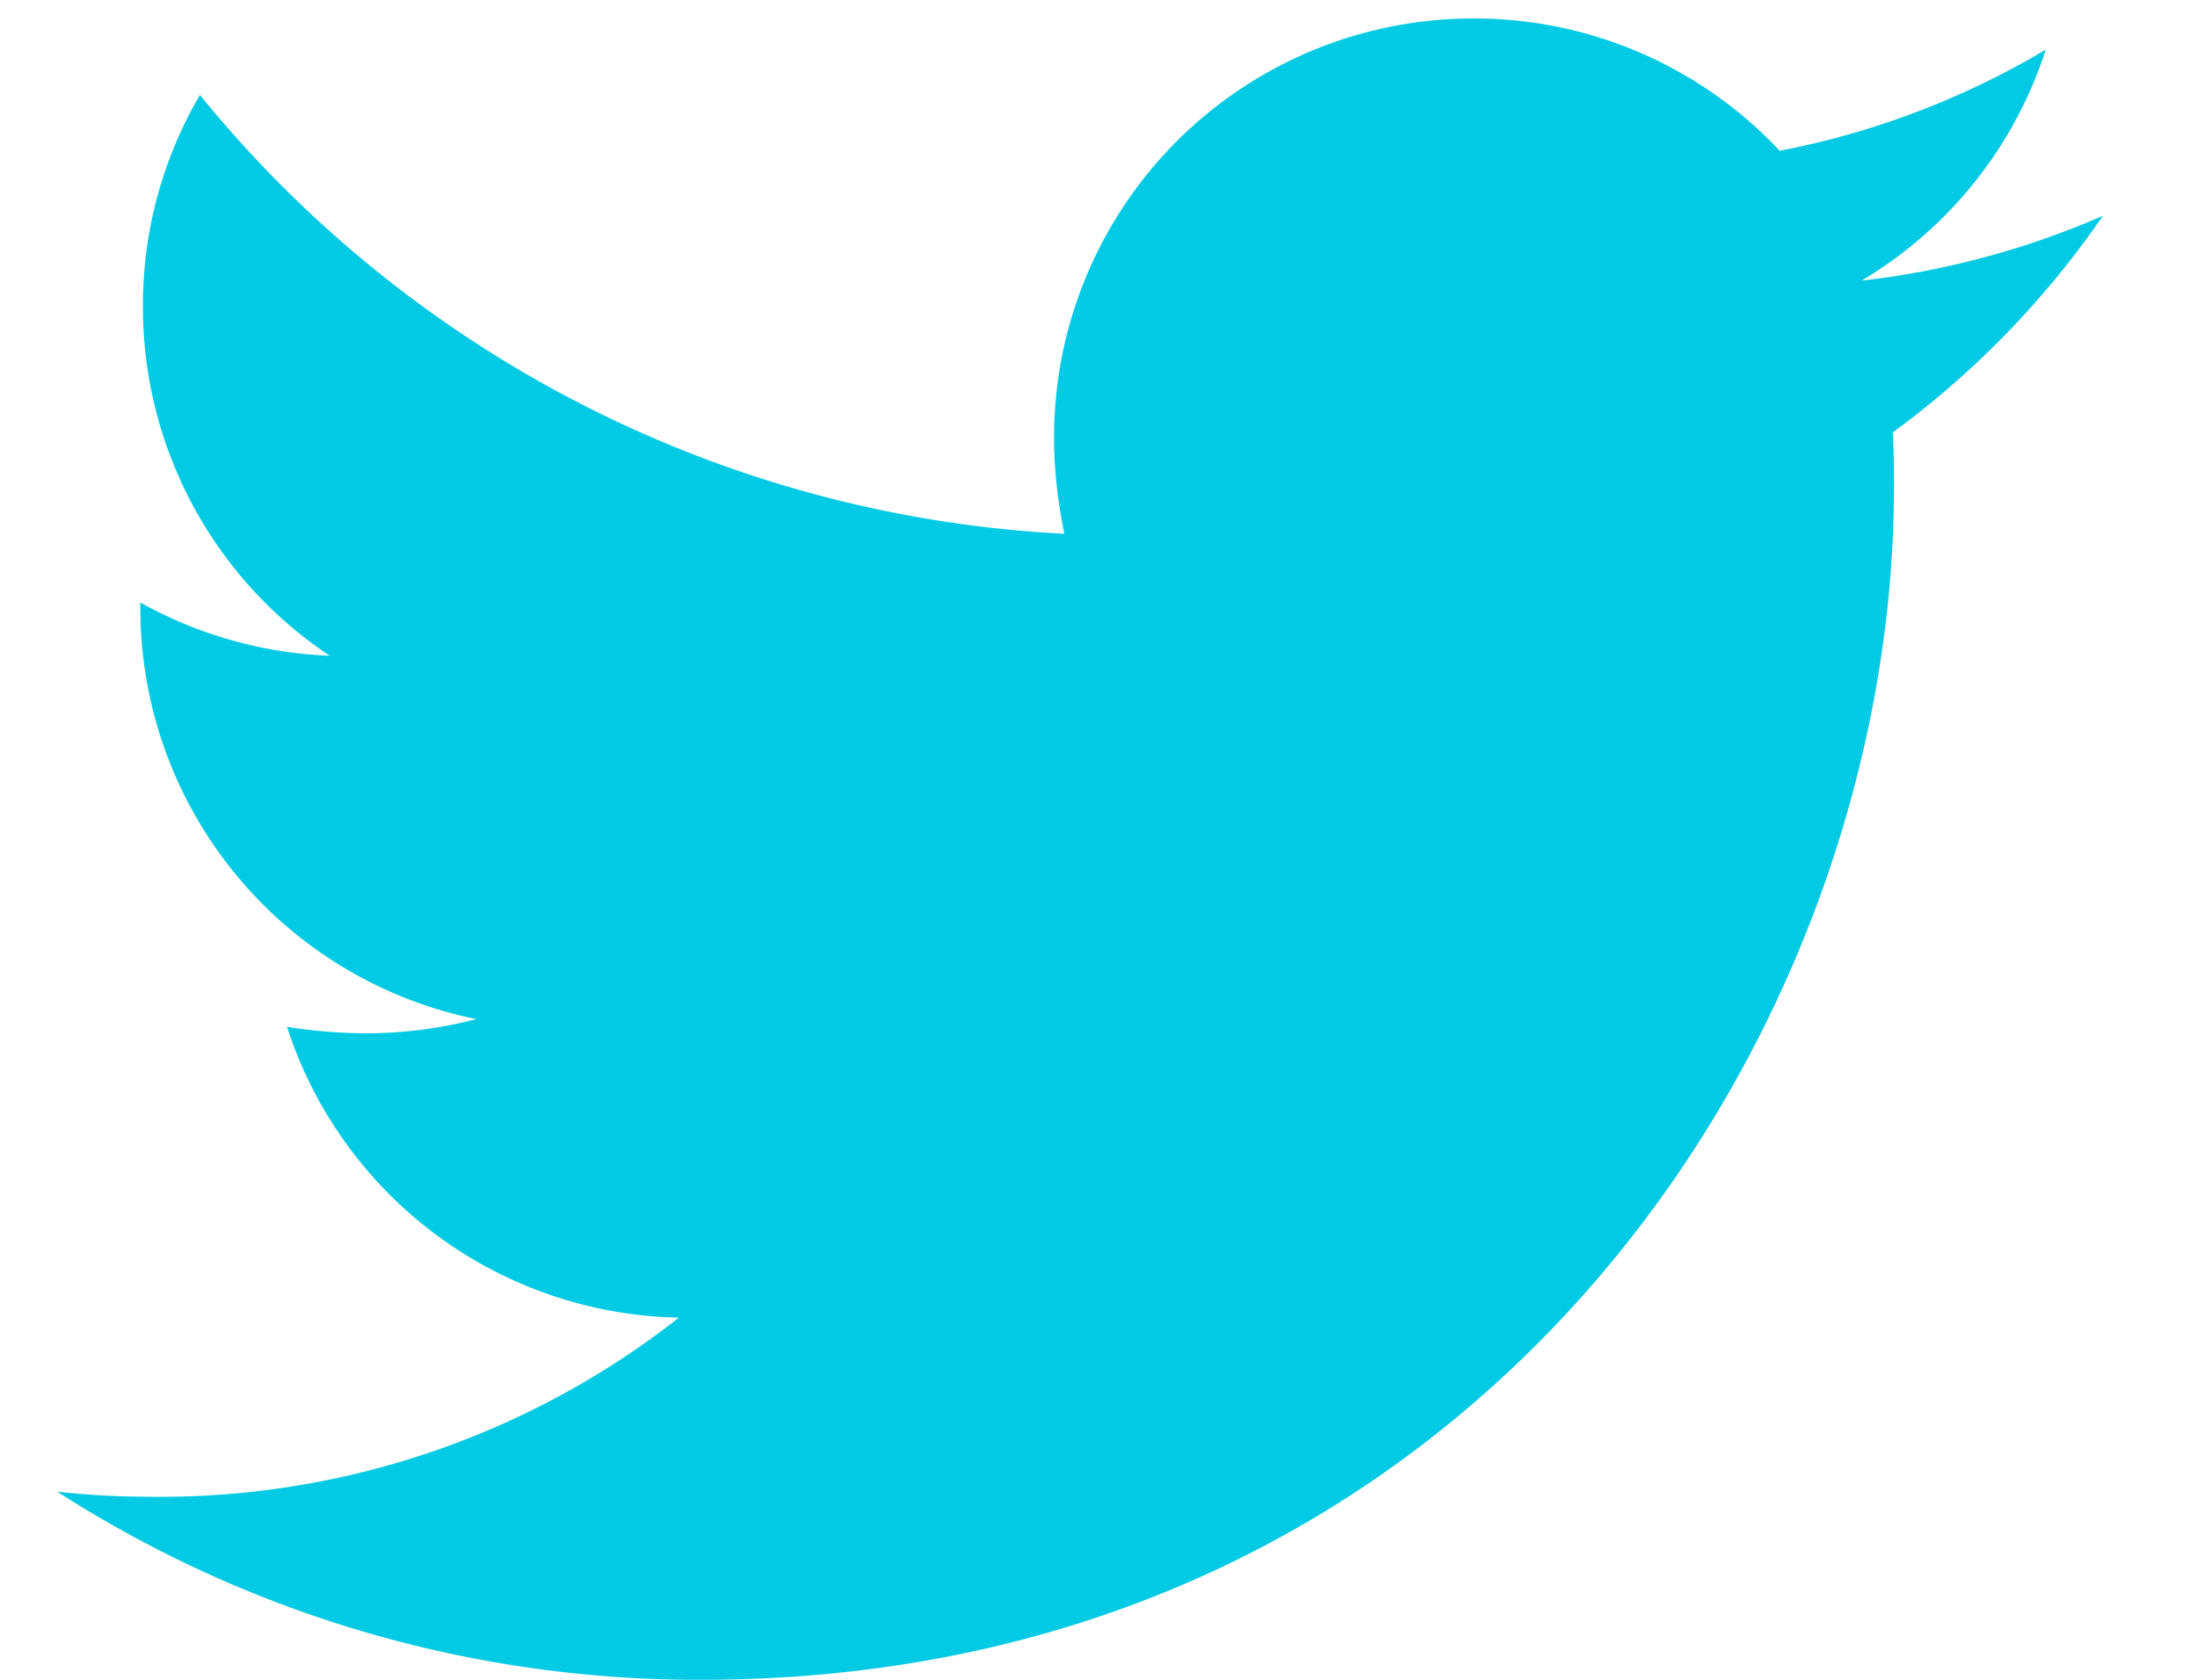 <svg width="17" height="13" viewBox="0 0 17 13" xmlns="http://www.w3.org/2000/svg"><title>Icon_ twitter</title><path d="M16.272 1.67a6.505 6.505 0 0 1-1.868.502A3.236 3.236 0 0 0 15.83.384a6.387 6.387 0 0 1-2.059.783 3.237 3.237 0 0 0-2.37-1.024 3.243 3.243 0 0 0-3.245 3.244c0 .251.03.502.08.744A9.222 9.222 0 0 1 1.547.735a3.22 3.22 0 0 0-.441 1.638 3.24 3.24 0 0 0 1.446 2.702 3.268 3.268 0 0 1-1.466-.412v.04a3.245 3.245 0 0 0 2.601 3.184 3.43 3.43 0 0 1-.853.11 4.11 4.11 0 0 1-.613-.05 3.25 3.25 0 0 0 3.033 2.25 6.498 6.498 0 0 1-4.028 1.387c-.27 0-.522-.01-.783-.04A9.168 9.168 0 0 0 5.424 13c5.967 0 9.231-4.942 9.231-9.231 0-.14 0-.281-.01-.422a6.975 6.975 0 0 0 1.627-1.677z" fill="#00CAE4" fill-rule="evenodd"/></svg>